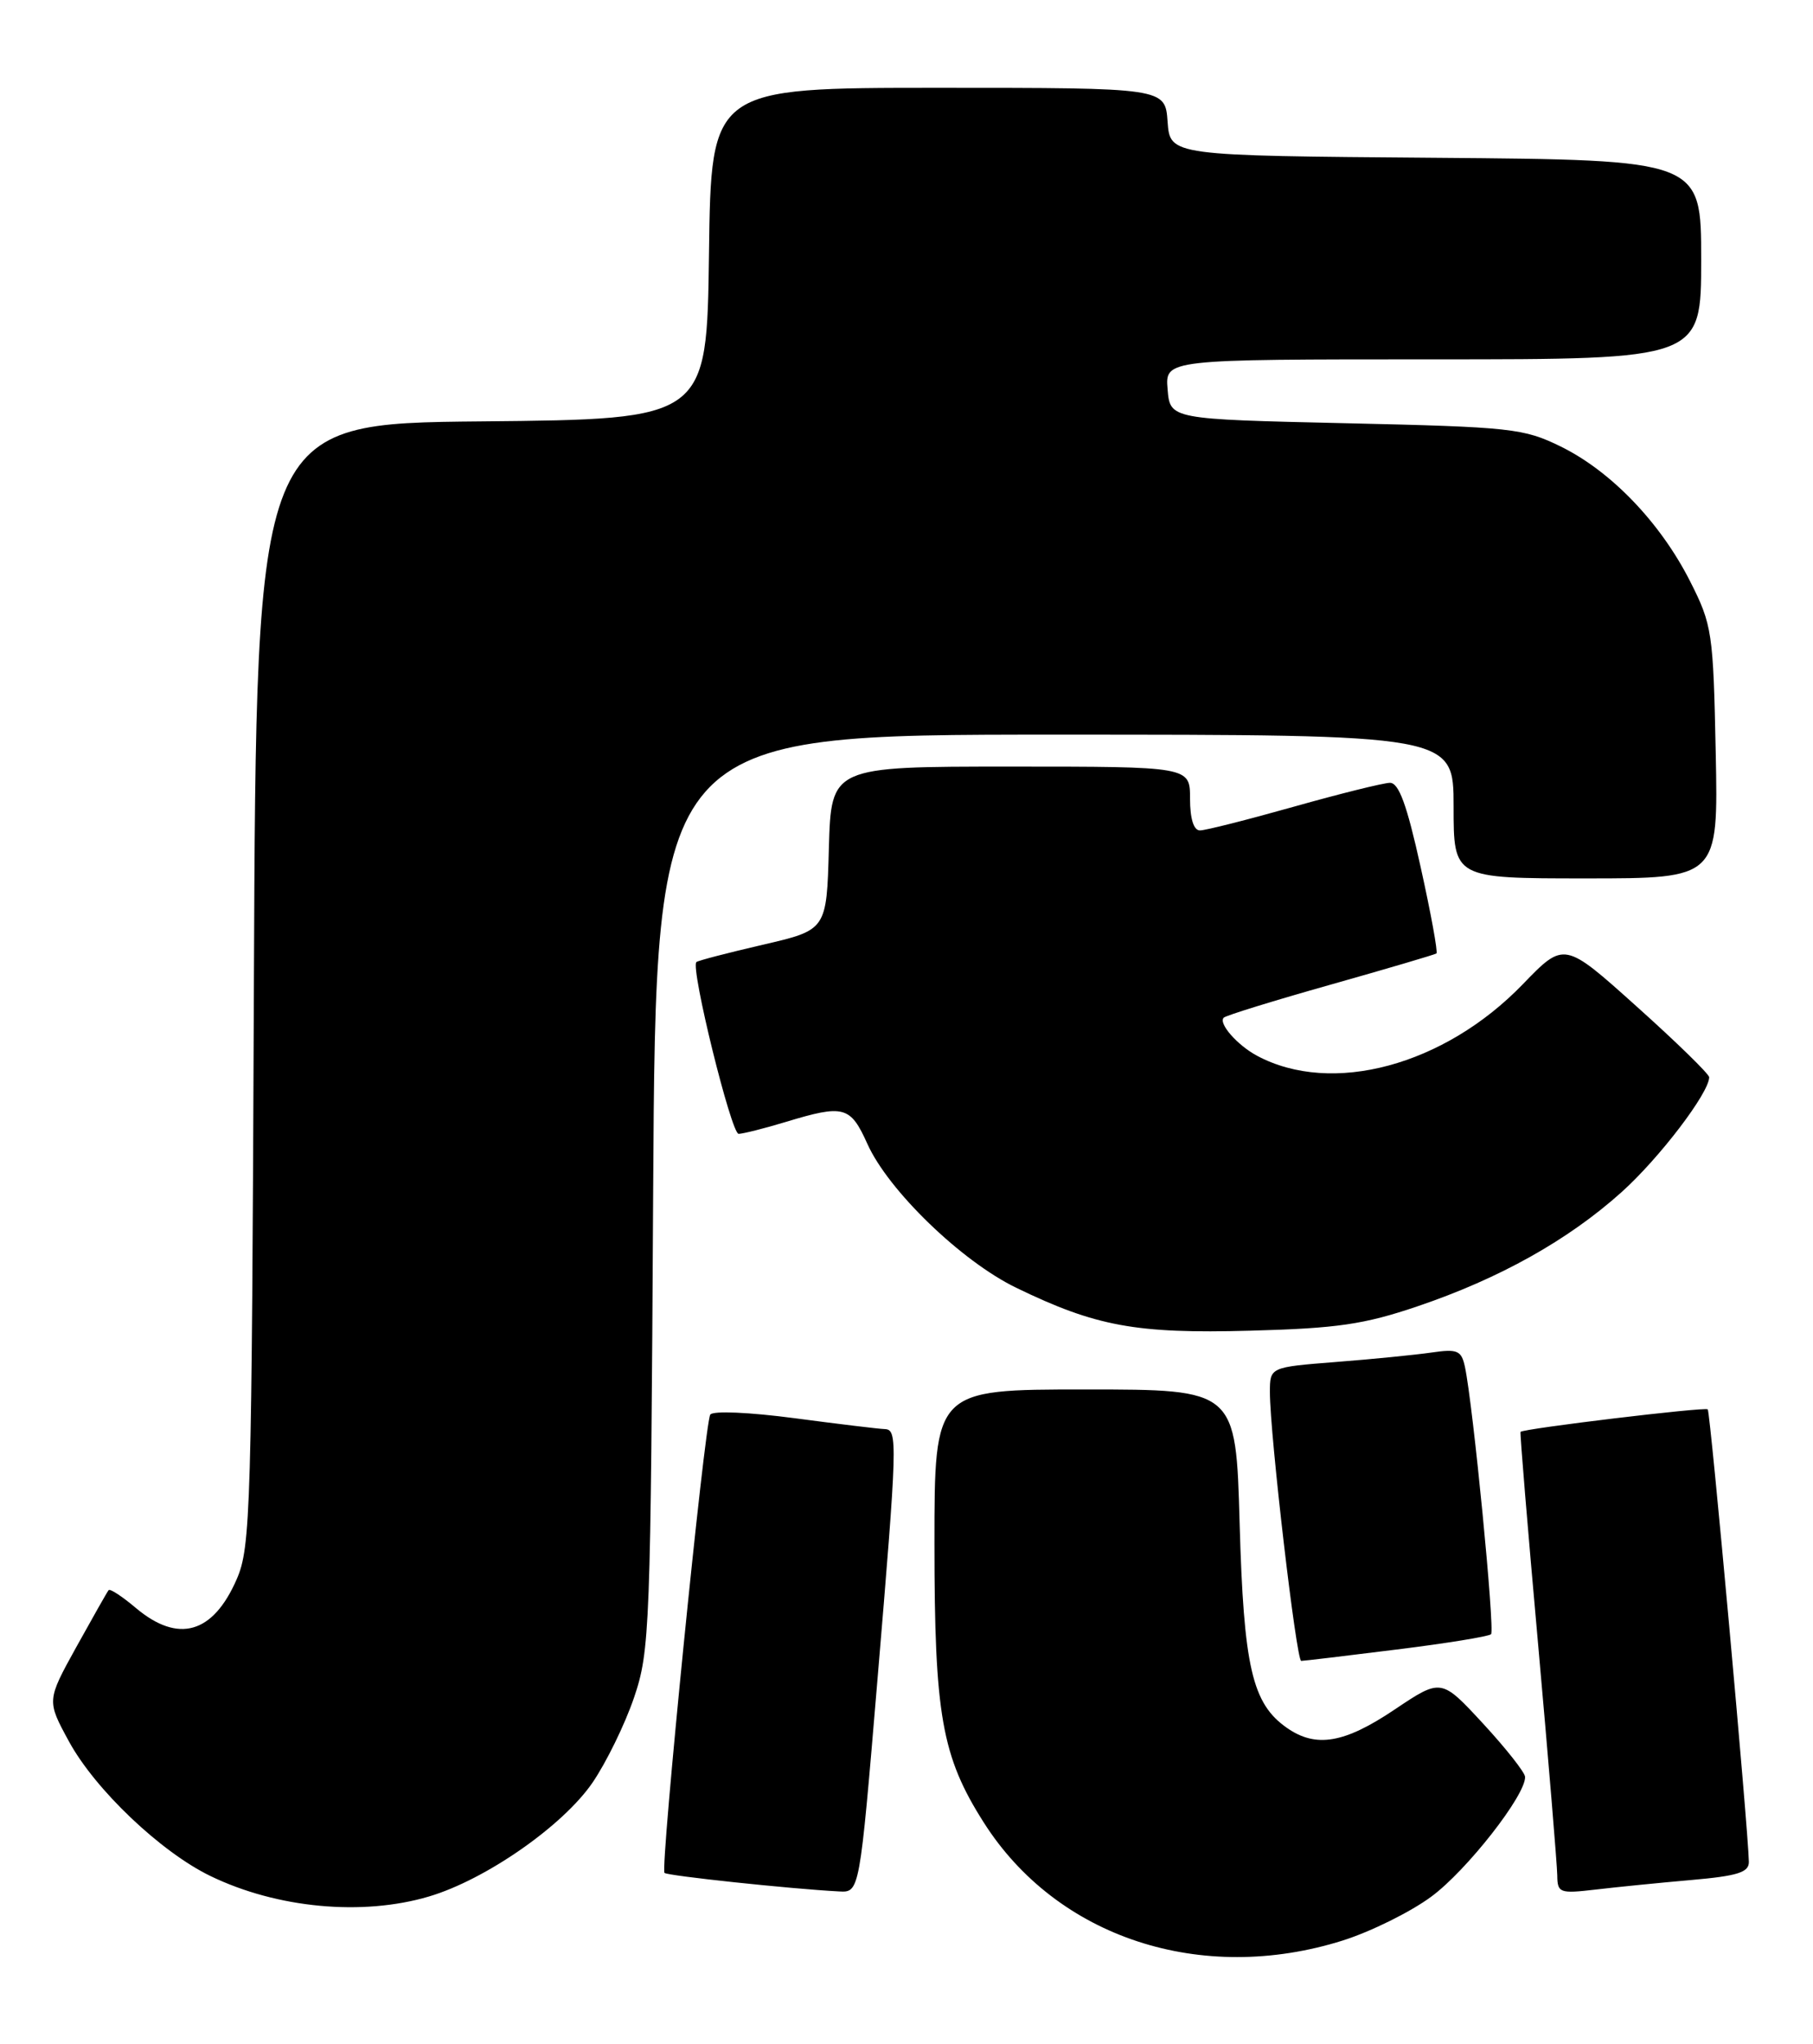 <?xml version="1.0" encoding="UTF-8" standalone="no"?>
<!DOCTYPE svg PUBLIC "-//W3C//DTD SVG 1.1//EN" "http://www.w3.org/Graphics/SVG/1.1/DTD/svg11.dtd" >
<svg xmlns="http://www.w3.org/2000/svg" xmlns:xlink="http://www.w3.org/1999/xlink" version="1.1" viewBox="0 0 227 256">
 <g >
 <path fill="currentColor"
d=" M 168.14 243.00 C 171.64 241.89 176.62 239.43 179.21 237.51 C 183.63 234.26 191.06 224.77 190.95 222.51 C 190.93 221.96 188.56 218.95 185.68 215.83 C 180.45 210.17 180.45 210.17 174.62 214.08 C 168.32 218.32 164.76 218.92 161.12 216.37 C 156.77 213.33 155.72 208.75 155.21 190.75 C 154.74 174.00 154.74 174.00 135.87 174.00 C 117.00 174.00 117.00 174.00 117.00 193.32 C 117.00 214.77 117.91 219.94 123.17 228.22 C 132.34 242.66 150.40 248.59 168.14 243.00 Z  M 53.72 237.49 C 60.79 235.39 70.44 228.68 74.17 223.26 C 75.89 220.75 78.24 215.95 79.38 212.60 C 81.37 206.75 81.47 204.11 81.78 149.25 C 82.11 92.00 82.11 92.00 132.05 92.00 C 182.00 92.00 182.00 92.00 182.00 101.00 C 182.00 110.00 182.00 110.00 198.57 110.00 C 215.14 110.00 215.14 110.00 214.82 94.25 C 214.51 79.16 214.38 78.26 211.60 72.77 C 207.88 65.44 201.72 59.02 195.44 55.93 C 190.78 53.64 189.25 53.47 168.50 53.00 C 146.50 52.50 146.50 52.50 146.19 48.75 C 145.88 45.00 145.88 45.00 179.44 45.00 C 213.00 45.00 213.00 45.00 213.00 32.51 C 213.00 20.03 213.00 20.03 179.75 19.76 C 146.50 19.50 146.50 19.50 146.19 15.25 C 145.89 11.00 145.89 11.00 117.46 11.00 C 89.04 11.00 89.04 11.00 88.77 31.75 C 88.50 52.50 88.50 52.50 60.29 52.77 C 32.08 53.03 32.08 53.03 31.79 123.27 C 31.52 189.32 31.39 193.75 29.63 197.78 C 26.66 204.59 22.32 205.82 17.03 201.38 C 15.32 199.93 13.78 198.92 13.60 199.13 C 13.43 199.33 11.62 202.53 9.57 206.23 C 5.85 212.96 5.85 212.96 8.63 218.07 C 11.91 224.10 20.13 231.92 26.35 234.93 C 34.69 238.97 45.38 239.97 53.72 237.49 Z  M 109.83 210.75 C 112.38 180.37 112.42 179.01 110.75 178.96 C 110.06 178.94 105.00 178.33 99.50 177.60 C 93.83 176.85 89.25 176.65 88.93 177.15 C 88.22 178.26 82.65 233.99 83.20 234.54 C 83.57 234.90 98.95 236.54 105.06 236.86 C 107.63 237.00 107.63 237.00 109.83 210.75 Z  M 211.75 235.43 C 217.58 234.92 218.99 234.47 218.97 233.15 C 218.90 229.16 214.15 176.81 213.82 176.49 C 213.49 176.16 190.74 178.90 190.38 179.31 C 190.29 179.42 191.28 191.43 192.59 206.00 C 193.89 220.57 194.96 233.55 194.98 234.84 C 195.00 237.05 195.28 237.15 199.75 236.63 C 202.36 236.32 207.76 235.78 211.75 235.43 Z  M 174.83 206.57 C 181.07 205.80 186.40 204.93 186.69 204.65 C 187.19 204.15 184.43 175.88 183.42 171.17 C 182.98 169.11 182.49 168.90 179.21 169.38 C 177.17 169.67 171.79 170.21 167.25 170.56 C 159.00 171.21 159.00 171.21 159.00 174.35 C 159.00 179.63 162.31 208.00 162.92 207.99 C 163.24 207.99 168.60 207.35 174.83 206.57 Z  M 177.50 163.58 C 187.76 160.10 196.34 155.30 203.04 149.28 C 207.75 145.05 214.00 136.85 214.00 134.90 C 214.00 134.51 209.92 130.52 204.92 126.04 C 195.85 117.89 195.85 117.89 190.67 123.25 C 180.84 133.44 166.77 137.23 157.39 132.21 C 154.91 130.88 152.52 128.15 153.22 127.44 C 153.51 127.16 159.53 125.30 166.62 123.30 C 173.70 121.30 179.66 119.54 179.85 119.40 C 180.05 119.25 179.16 114.37 177.87 108.56 C 176.15 100.76 175.14 98.01 174.02 98.03 C 173.18 98.05 167.78 99.39 162.00 101.02 C 156.22 102.65 150.94 103.99 150.25 103.99 C 149.46 104.00 149.00 102.54 149.00 100.00 C 149.00 96.00 149.00 96.00 126.53 96.00 C 104.07 96.00 104.07 96.00 103.78 106.23 C 103.50 116.46 103.50 116.46 95.50 118.31 C 91.11 119.33 87.36 120.30 87.19 120.48 C 86.44 121.23 91.56 142.00 92.48 141.99 C 93.04 141.98 95.71 141.31 98.41 140.49 C 105.67 138.29 106.47 138.51 108.60 143.24 C 111.21 149.07 120.38 157.94 127.23 161.26 C 137.20 166.10 142.24 167.03 156.50 166.64 C 167.41 166.35 170.79 165.86 177.50 163.58 Z "/>
</g>
</svg>